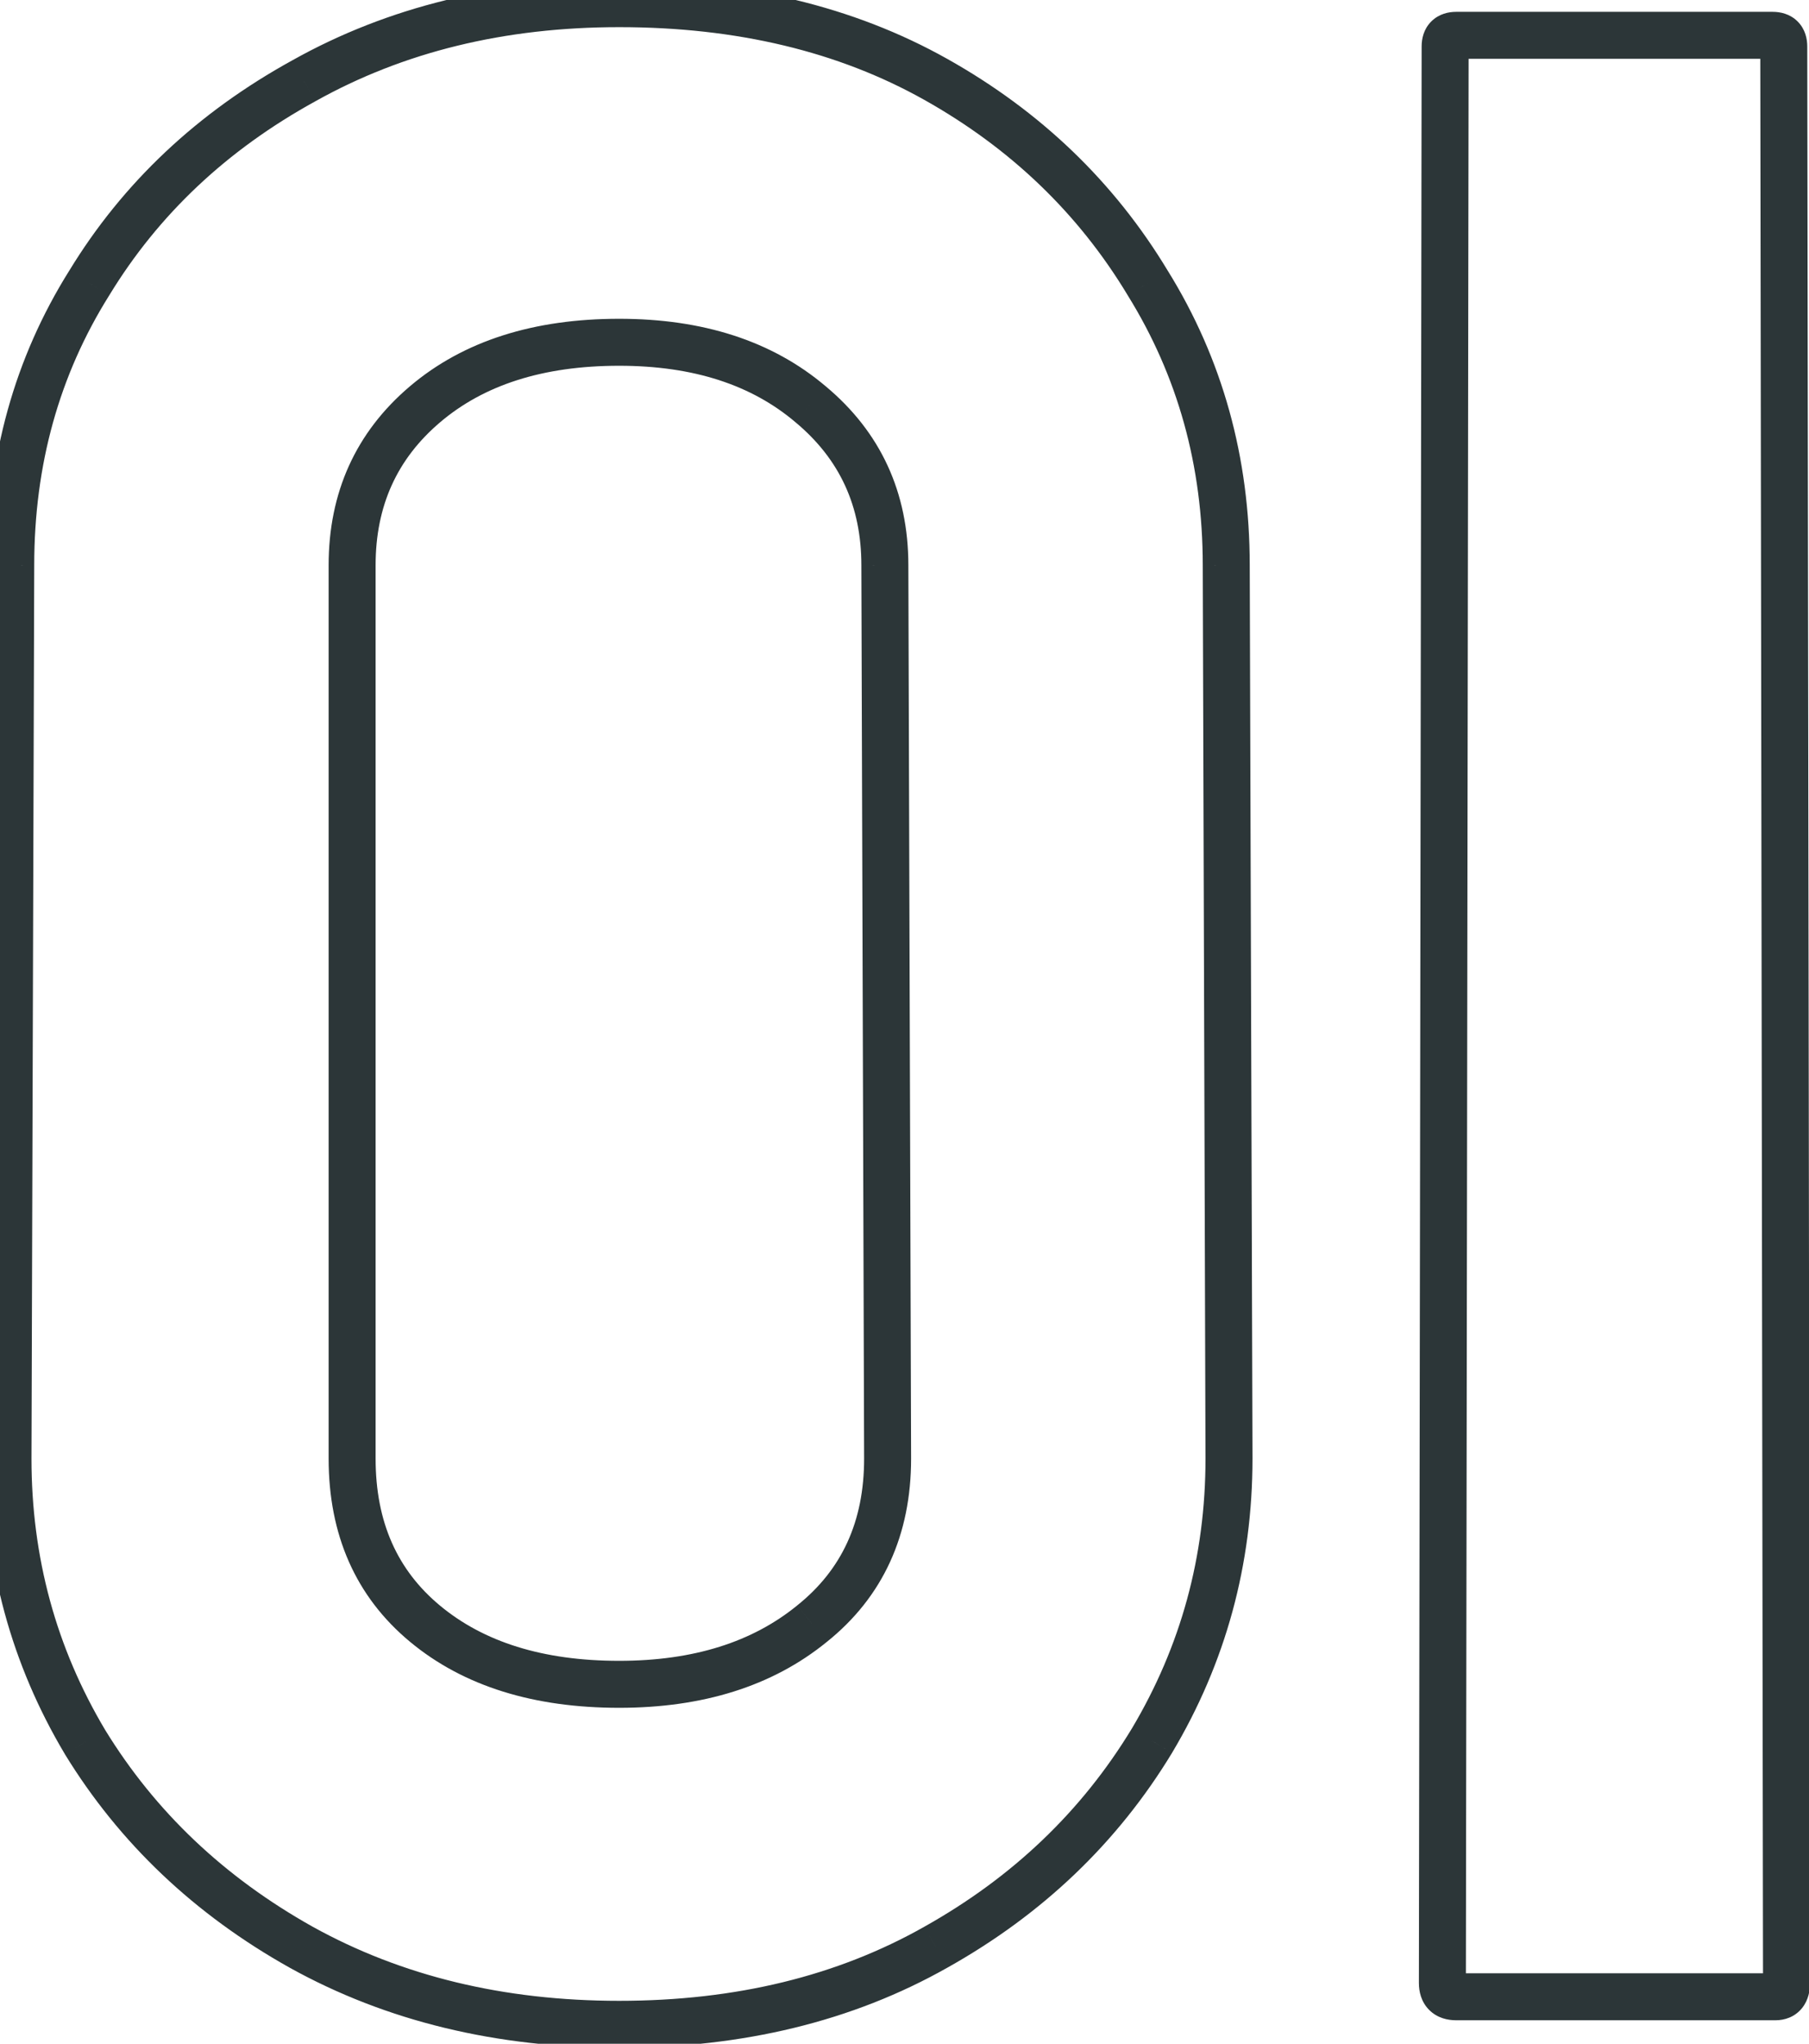 <svg width="77" height="87" viewBox="0 0 77 87" fill="none" xmlns="http://www.w3.org/2000/svg">
<path d="M12.82 82.891L12.332 83.763L12.335 83.765L12.82 82.891ZM3.621 74.16L2.762 74.672L2.768 74.683L3.621 74.16ZM0.34 62.09L-0.66 62.087V62.09H0.34ZM0.457 24.062L1.457 24.066V24.062H0.457ZM3.797 12.051L4.644 12.582L4.651 12.571L3.797 12.051ZM12.938 3.438L13.419 4.314L13.426 4.31L12.938 3.438ZM48.855 12.051L47.999 12.567L48.005 12.578L48.855 12.051ZM52.195 24.062H51.195L51.195 24.066L52.195 24.062ZM52.312 62.09H53.312L53.312 62.087L52.312 62.09ZM49.031 74.102L49.886 74.62L49.89 74.613L49.031 74.102ZM39.832 82.891L39.343 82.018L39.34 82.02L39.832 82.891ZM37.781 62.09H38.781L38.781 62.087L37.781 62.09ZM37.664 24.062H36.664L36.664 24.066L37.664 24.062ZM34.5 17.207L33.853 17.969L33.86 17.975L34.5 17.207ZM34.559 69.121L33.934 68.34L33.927 68.346L34.559 69.121ZM26.355 85.172C21.425 85.172 17.084 84.111 13.305 82.016L12.335 83.765C16.447 86.045 21.129 87.172 26.355 87.172V85.172ZM13.309 82.018C9.544 79.91 6.606 77.117 4.474 73.638L2.768 74.683C5.089 78.469 8.284 81.496 12.332 83.763L13.309 82.018ZM4.48 73.648C2.387 70.135 1.34 66.289 1.34 62.09H-0.66C-0.66 66.641 0.48 70.841 2.762 74.672L4.48 73.648ZM1.34 62.093L1.457 24.066L-0.543 24.059L-0.66 62.087L1.34 62.093ZM1.457 24.062C1.457 19.785 2.524 15.967 4.644 12.582L2.949 11.52C0.617 15.244 -0.543 19.434 -0.543 24.062H1.457ZM4.651 12.571C6.742 9.135 9.657 6.383 13.419 4.314L12.456 2.561C8.406 4.789 5.226 7.779 2.943 11.531L4.651 12.571ZM13.426 4.31C17.165 2.216 21.466 1.156 26.355 1.156V-0.844C21.167 -0.844 16.522 0.284 12.449 2.565L13.426 4.31ZM26.355 1.156C31.37 1.156 35.688 2.2 39.343 4.251L40.321 2.507C36.32 0.261 31.653 -0.844 26.355 -0.844V1.156ZM39.343 4.251C43.025 6.318 45.904 9.088 47.999 12.567L49.712 11.535C47.432 7.748 44.295 4.737 40.321 2.507L39.343 4.251ZM48.005 12.578C50.13 16.006 51.195 19.826 51.195 24.062H53.195C53.195 19.471 52.035 15.283 49.706 11.524L48.005 12.578ZM51.195 24.066L51.312 62.093L53.312 62.087L53.195 24.059L51.195 24.066ZM51.312 62.09C51.312 66.248 50.266 70.075 48.172 73.59L49.89 74.613C52.172 70.784 53.312 66.603 53.312 62.09H51.312ZM48.176 73.583C46.043 77.101 43.106 79.911 39.343 82.018L40.321 83.763C44.371 81.495 47.566 78.446 49.886 74.62L48.176 73.583ZM39.34 82.02C35.644 84.111 31.327 85.172 26.355 85.172V87.172C31.619 87.172 36.285 86.046 40.324 83.761L39.34 82.02ZM38.781 62.087L38.664 24.059L36.664 24.066L36.781 62.093L38.781 62.087ZM38.664 24.062C38.664 20.962 37.484 18.392 35.14 16.439L33.86 17.975C35.735 19.538 36.664 21.538 36.664 24.062H38.664ZM35.147 16.445C32.856 14.5 29.894 13.57 26.355 13.57V15.57C29.536 15.57 32.003 16.399 33.853 17.969L35.147 16.445ZM26.355 13.57C22.746 13.57 19.741 14.496 17.447 16.445L18.741 17.969C20.587 16.402 23.09 15.57 26.355 15.57V13.57ZM17.447 16.445C15.143 18.4 13.988 20.968 13.988 24.062H15.988C15.988 21.532 16.903 19.529 18.741 17.969L17.447 16.445ZM13.988 24.062V62.09H15.988V24.062H13.988ZM13.988 62.09C13.988 65.321 15.13 67.961 17.455 69.891L18.733 68.352C16.916 66.844 15.988 64.796 15.988 62.09H13.988ZM17.455 69.891C19.75 71.796 22.751 72.699 26.355 72.699V70.699C23.085 70.699 20.578 69.884 18.733 68.352L17.455 69.891ZM26.355 72.699C29.889 72.699 32.864 71.792 35.19 69.896L33.927 68.346C32.035 69.888 29.54 70.699 26.355 70.699V72.699ZM35.183 69.902C37.59 67.977 38.781 65.335 38.781 62.09H36.781C36.781 64.782 35.824 66.828 33.934 68.34L35.183 69.902ZM61.395 84.414L60.395 84.413V84.414H61.395ZM61.512 1.973L62.512 1.974V1.973H61.512ZM75.926 1.973H74.926V1.974L75.926 1.973ZM76.043 84.414H77.043V84.413L76.043 84.414ZM75.574 84H61.98V86H75.574V84ZM61.98 84C61.939 84 62.092 83.99 62.248 84.146C62.404 84.302 62.395 84.455 62.395 84.414H60.395C60.395 84.763 60.483 85.209 60.834 85.561C61.185 85.912 61.631 86 61.98 86V84ZM62.395 84.415L62.512 1.974L60.512 1.971L60.395 84.413L62.395 84.415ZM62.512 1.973C62.512 1.975 62.512 2.018 62.49 2.084C62.466 2.155 62.419 2.245 62.336 2.328C62.253 2.411 62.163 2.458 62.092 2.482C62.025 2.504 61.983 2.504 61.98 2.504V0.504C61.67 0.504 61.254 0.582 60.922 0.914C60.59 1.246 60.512 1.662 60.512 1.973H62.512ZM61.98 2.504H75.457V0.504H61.98V2.504ZM75.457 2.504C75.455 2.504 75.412 2.504 75.346 2.482C75.275 2.458 75.185 2.411 75.102 2.328C75.018 2.245 74.972 2.155 74.948 2.084C74.926 2.018 74.926 1.975 74.926 1.973H76.926C76.926 1.662 76.847 1.246 76.516 0.914C76.184 0.582 75.767 0.504 75.457 0.504V2.504ZM74.926 1.974L75.043 84.415L77.043 84.413L76.926 1.971L74.926 1.974ZM75.043 84.414C75.043 84.502 75.021 84.384 75.145 84.229C75.212 84.144 75.301 84.079 75.395 84.04C75.483 84.004 75.55 84 75.574 84V86C75.951 86 76.392 85.871 76.707 85.478C76.987 85.128 77.043 84.716 77.043 84.414H75.043Z" fill="#2C3638"/>
</svg>
